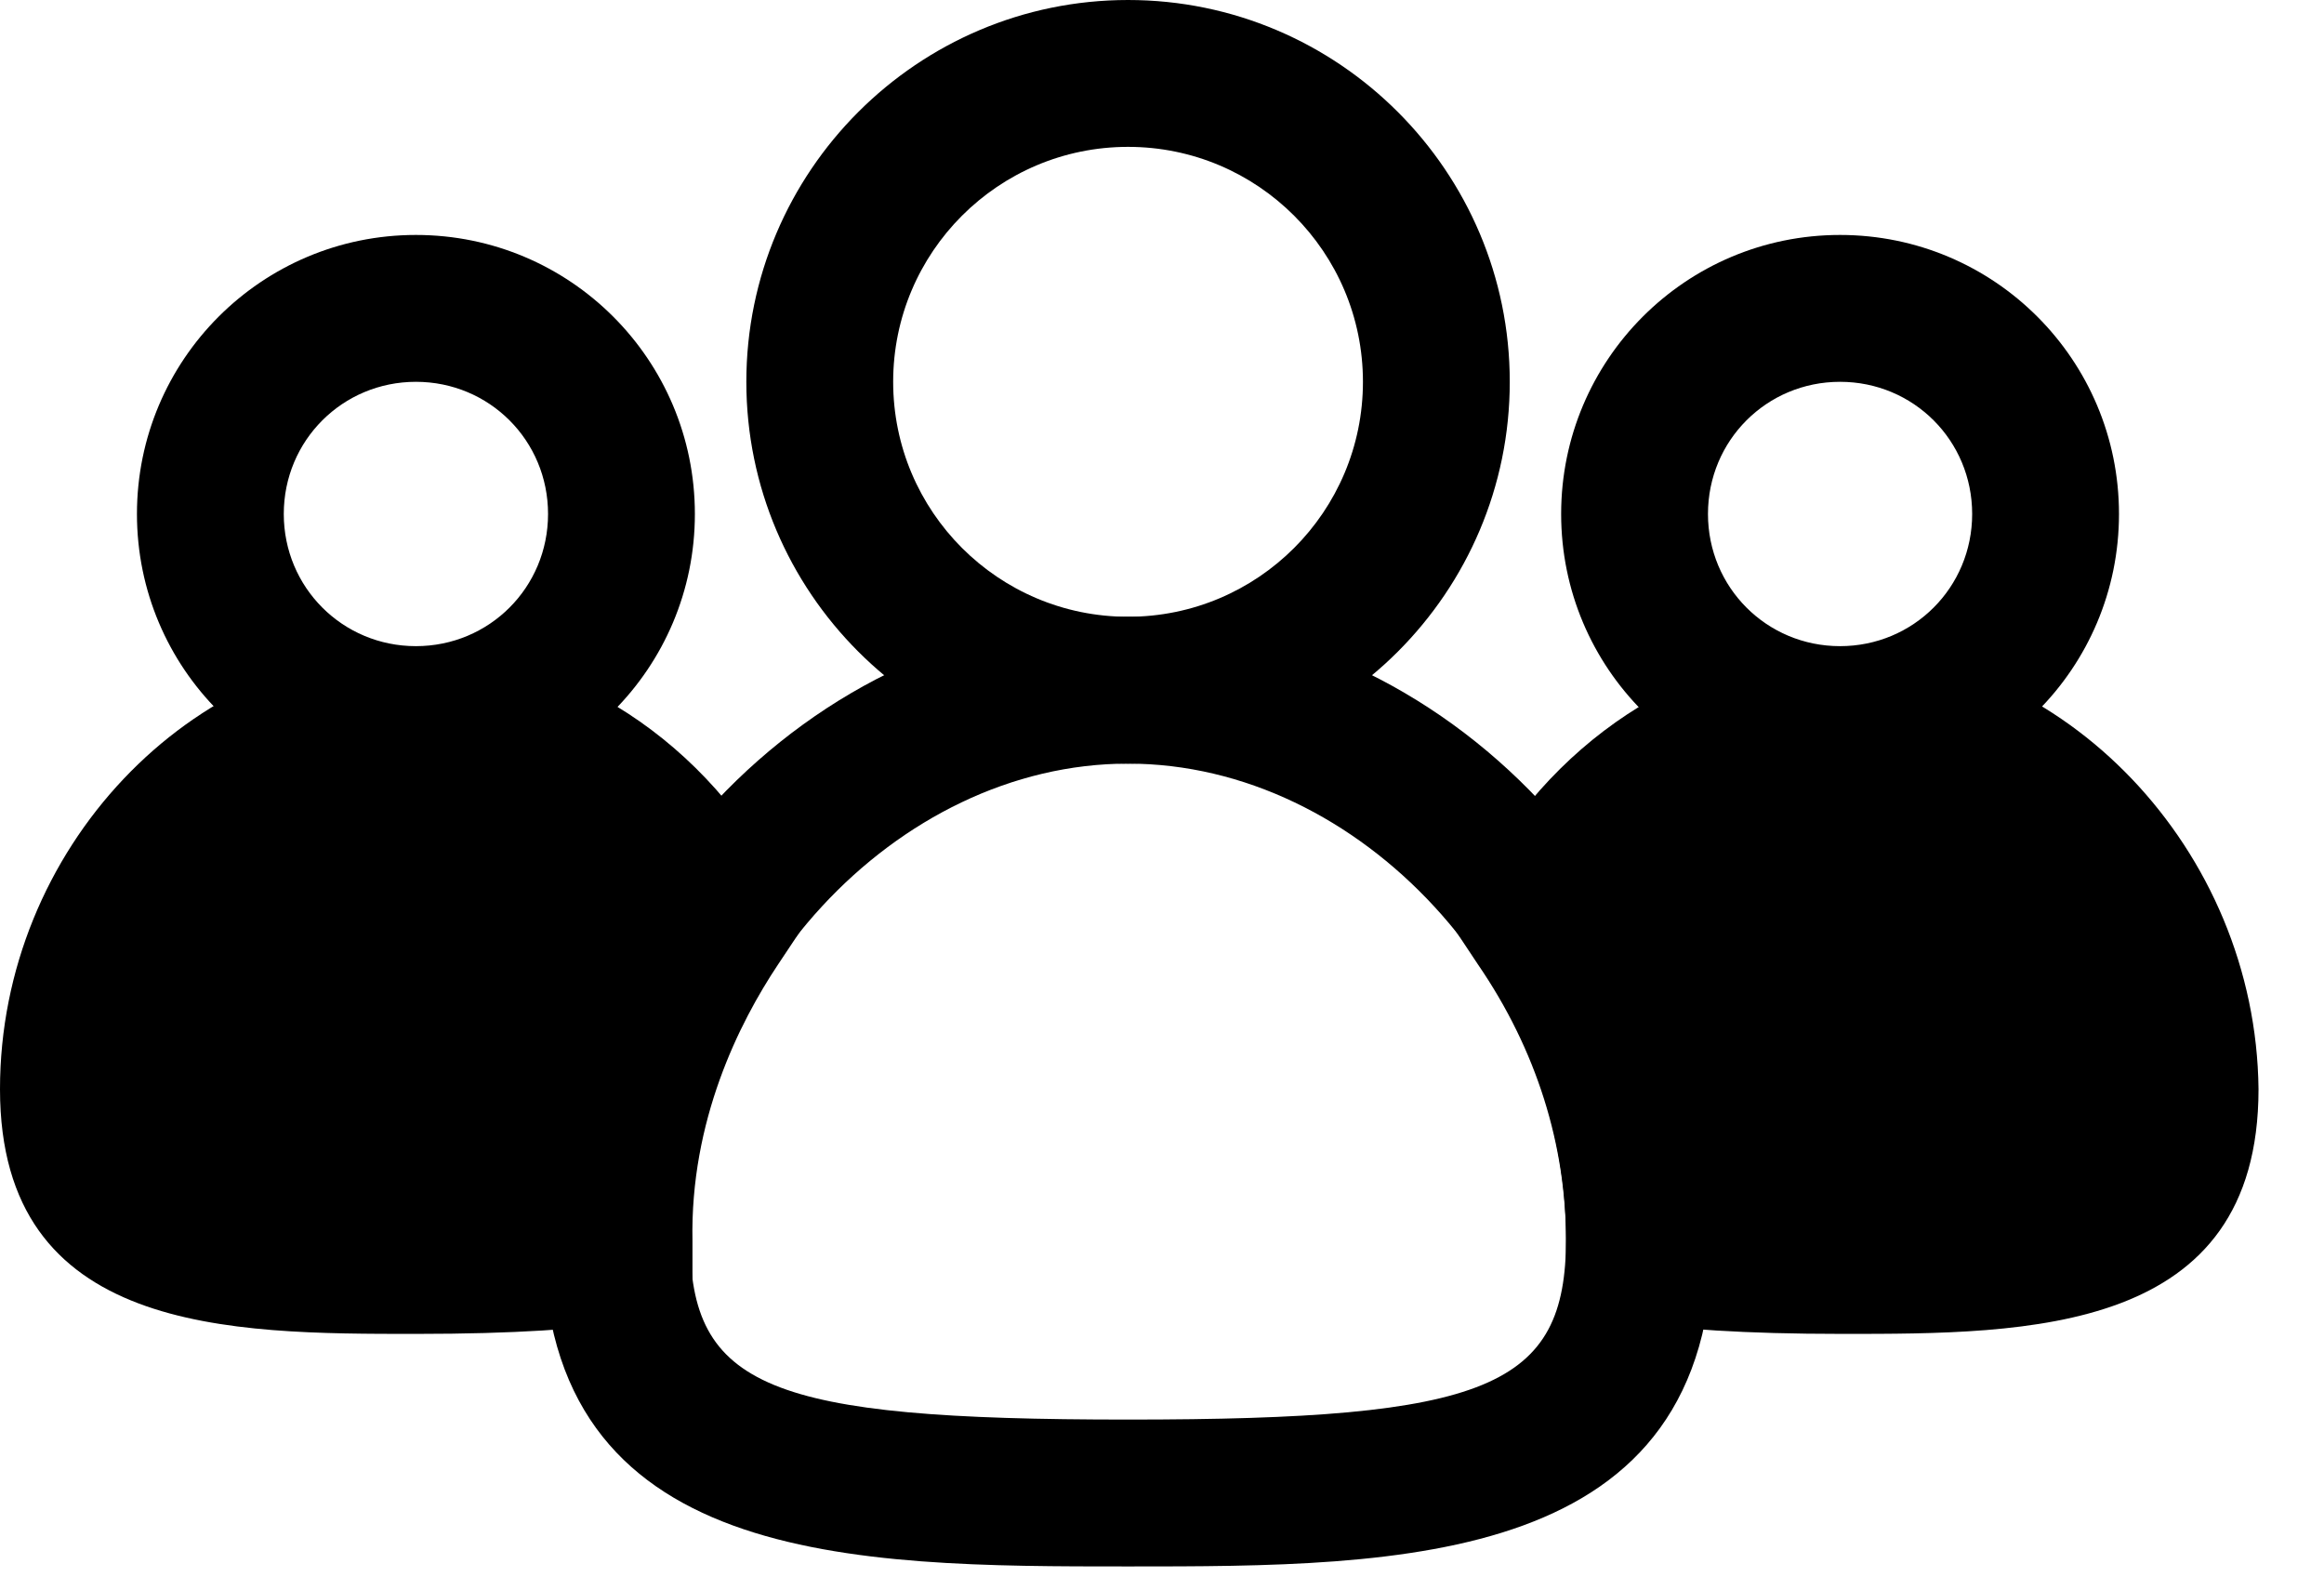 <svg width="28" height="19" viewBox="0 0 28 19" fill="none" xmlns="http://www.w3.org/2000/svg">
<path d="M13.591 9.198C11.056 9.198 8.992 7.134 8.992 4.599C8.992 2.064 11.056 0 13.591 0C16.127 0 18.19 2.064 18.19 4.599C18.19 7.134 16.127 9.198 13.591 9.198ZM13.591 1.769C12.029 1.769 10.761 3.037 10.761 4.599C10.761 6.162 12.029 7.429 13.591 7.429C15.154 7.429 16.421 6.162 16.421 4.599C16.421 3.037 15.154 1.769 13.591 1.769Z" fill="#000"/>
<path d="M22.169 9.552C20.312 9.552 18.809 8.048 18.809 6.191C18.809 4.334 20.312 2.83 22.169 2.83C24.027 2.83 25.53 4.334 25.53 6.191C25.53 8.048 24.027 9.552 22.169 9.552ZM22.169 4.599C21.285 4.599 20.578 5.306 20.578 6.191C20.578 7.075 21.285 7.783 22.169 7.783C23.054 7.783 23.761 7.075 23.761 6.191C23.761 5.306 23.054 4.599 22.169 4.599Z" fill="#000"/>
<path d="M5.011 9.552C3.154 9.552 1.65 8.048 1.65 6.191C1.65 4.334 3.154 2.83 5.011 2.83C6.869 2.83 8.372 4.334 8.372 6.191C8.372 8.048 6.869 9.552 5.011 9.552ZM5.011 4.599C4.127 4.599 3.419 5.306 3.419 6.191C3.419 7.075 4.127 7.783 5.011 7.783C5.896 7.783 6.603 7.075 6.603 6.191C6.603 5.306 5.896 4.599 5.011 4.599Z" fill="#000"/>
<path d="M22.199 16.067C20.991 16.067 20.224 16.008 19.605 15.92L18.868 15.802V14.947C18.868 13.797 18.514 12.647 17.806 11.616L17.512 11.173L17.748 10.702C18.632 8.962 20.342 7.812 22.17 7.812C24.852 7.812 27.181 10.23 27.211 13.119C27.211 16.067 24.44 16.067 22.199 16.067Z" fill="#000"/>
<path d="M5.012 16.067C2.771 16.067 0 16.067 0 13.119C0 10.23 2.3 7.812 5.012 7.812C6.81 7.812 8.549 8.933 9.434 10.702L9.67 11.173L9.375 11.616C8.903 12.323 8.314 13.502 8.343 14.947V15.831L7.606 15.92C6.987 16.008 6.22 16.067 5.012 16.067Z" fill="#000"/>
<path d="M13.591 18.868C10.289 18.868 6.545 18.868 6.545 14.917C6.545 10.849 9.758 7.429 13.591 7.429C17.423 7.429 20.637 10.849 20.637 14.917C20.637 18.868 16.893 18.868 13.591 18.868ZM13.591 9.198C10.79 9.198 8.314 11.881 8.314 14.917C8.314 16.716 9.257 17.099 13.591 17.099C17.925 17.099 18.868 16.716 18.868 14.917C18.868 11.881 16.392 9.198 13.591 9.198Z" fill="#000"/>
</svg>
